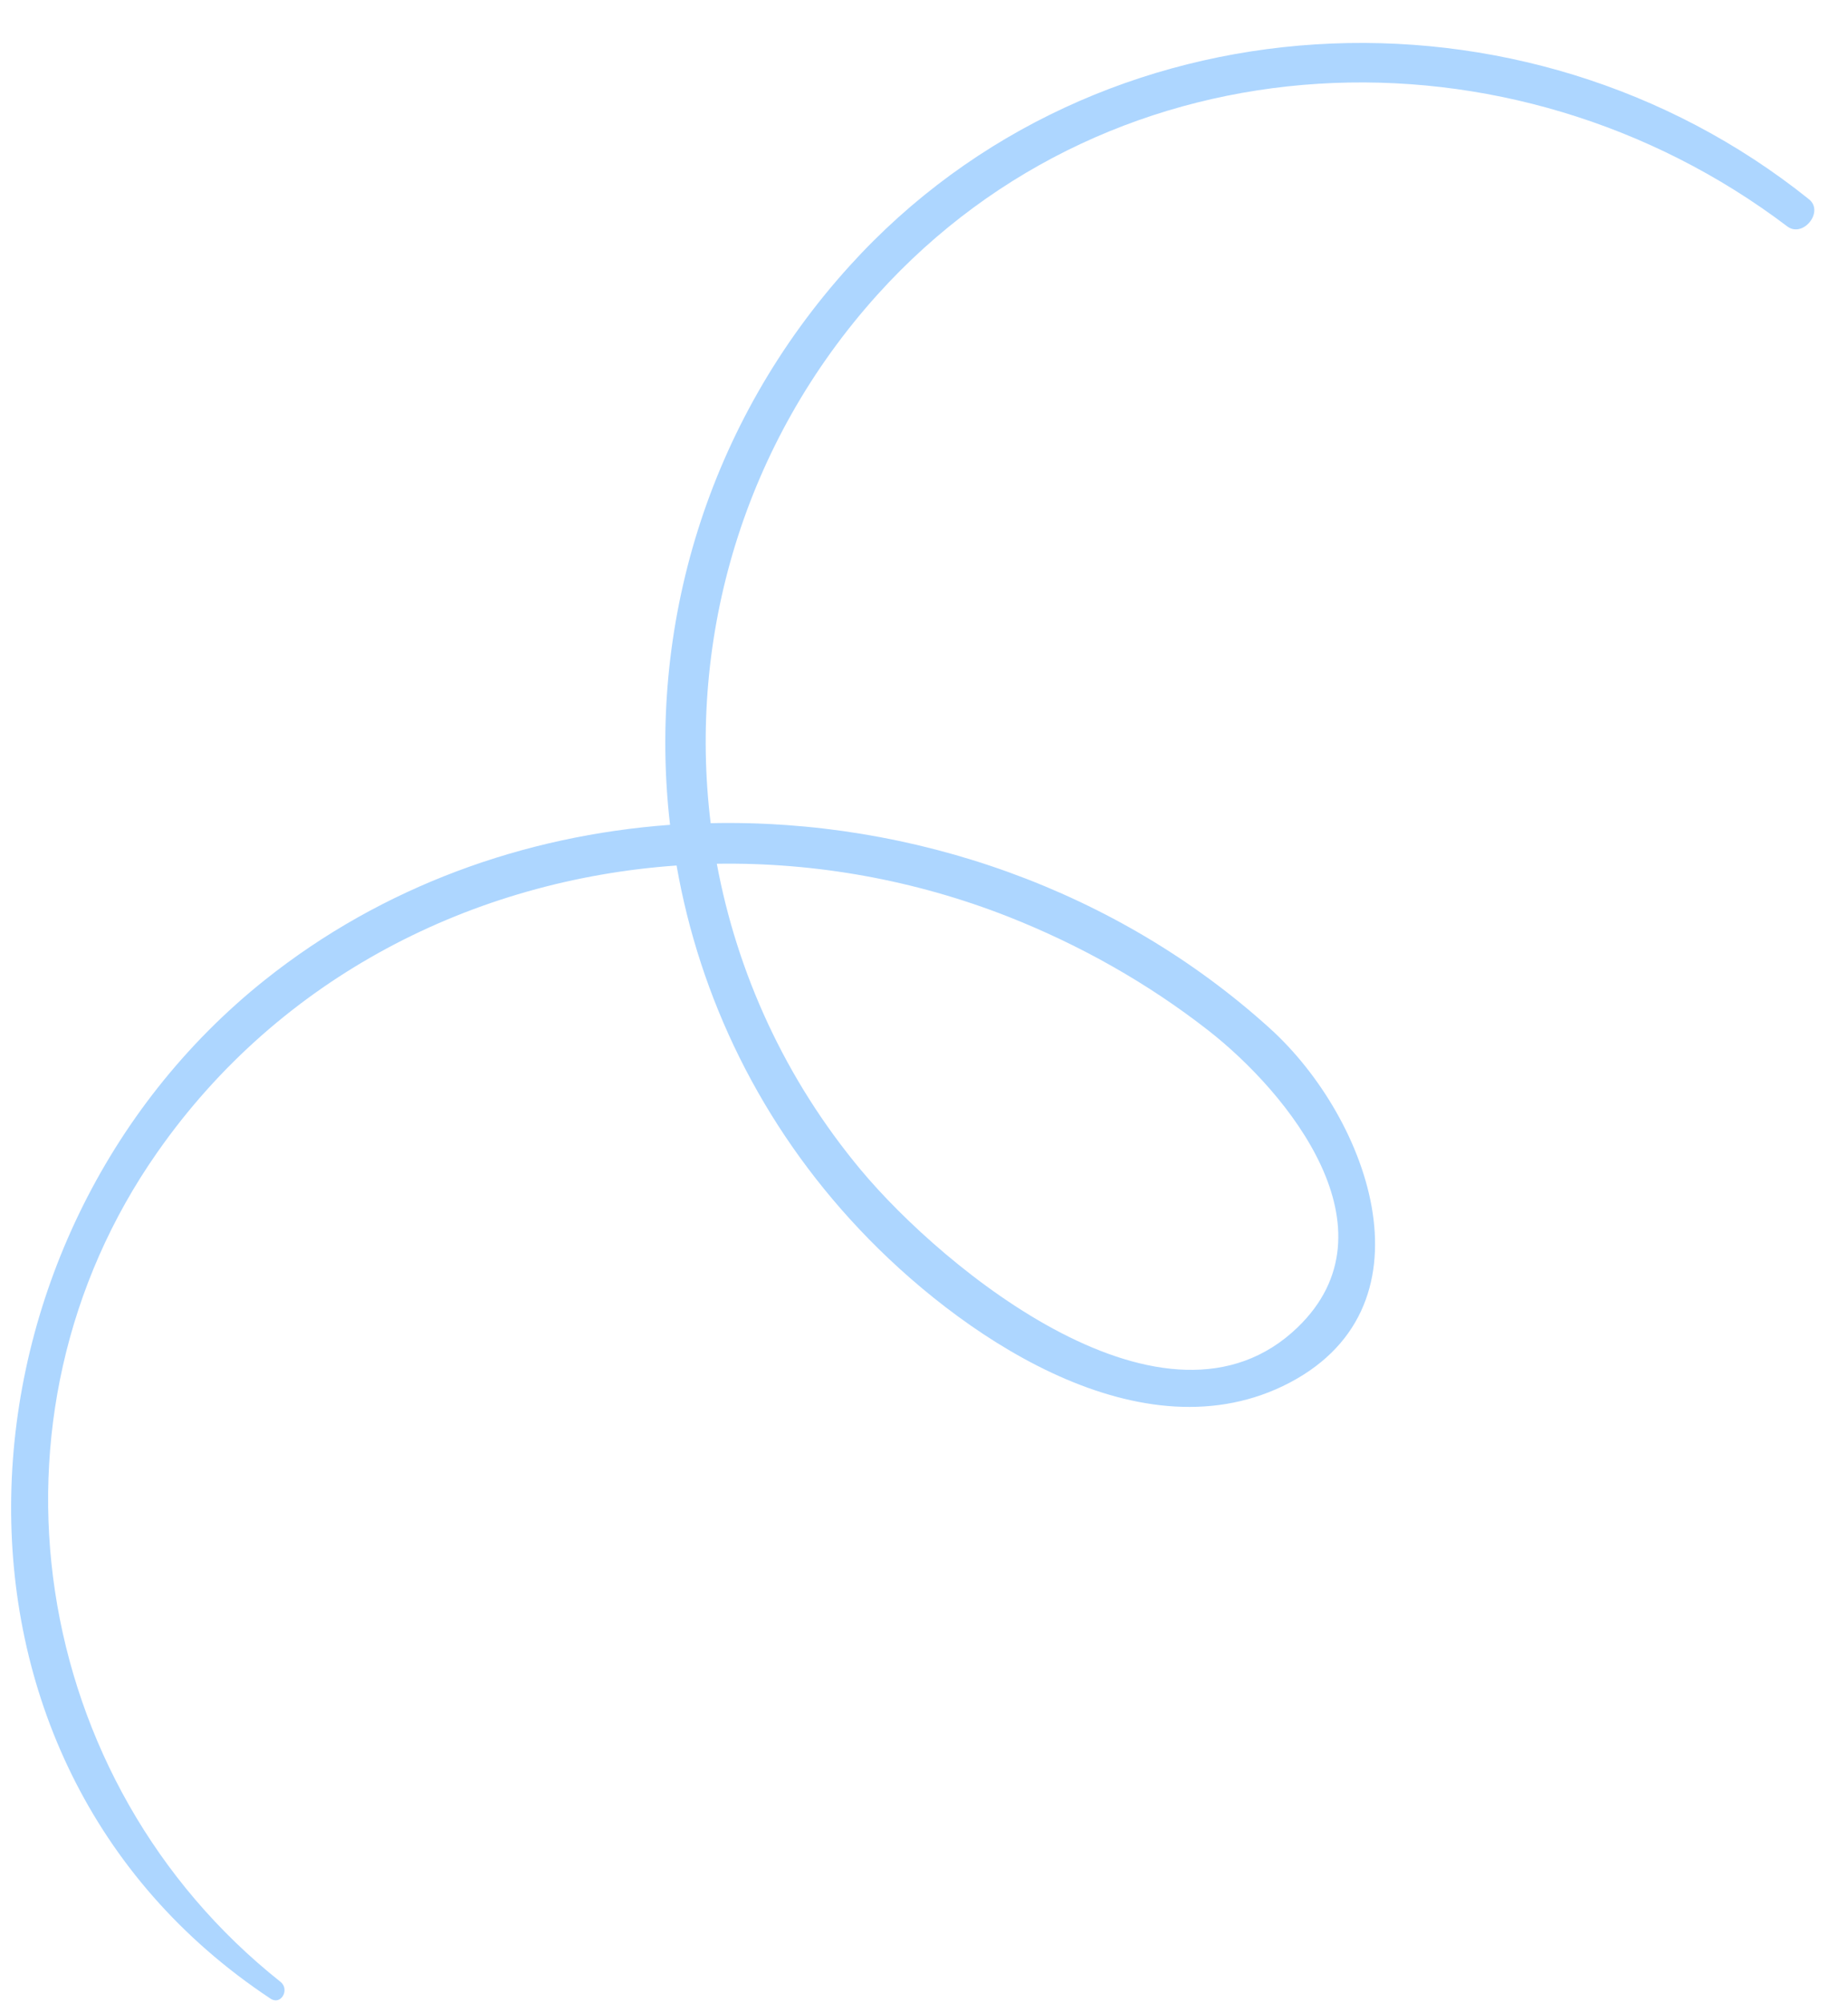 <svg width="36" height="39" viewBox="0 0 36 39" fill="none" xmlns="http://www.w3.org/2000/svg">
<path d="M24.74 20.023C21.761 17.324 17.775 15.94 13.844 16.026C13.4 12.398 14.485 8.627 17.098 5.731C21.715 0.622 29.455 0.347 34.82 4.41C35.126 4.636 35.541 4.119 35.239 3.879C29.7 -0.561 21.385 -0.152 16.557 5.17C13.771 8.238 12.607 12.224 13.053 16.058C10.22 16.266 7.453 17.25 5.159 19.079C-1.109 24.075 -1.783 34.242 5.269 38.91C5.478 39.048 5.649 38.729 5.464 38.583C0.563 34.696 -0.549 27.584 3.068 22.429C5.46 19.012 9.225 17.128 13.18 16.85C13.631 19.425 14.818 21.897 16.744 23.935C18.629 25.935 22.103 28.363 24.985 26.988C28.051 25.517 26.681 21.779 24.74 20.023ZM16.77 22.777C15.293 21.006 14.36 18.946 13.964 16.816C15.876 16.786 17.816 17.129 19.645 17.848C21.038 18.398 22.35 19.134 23.537 20.06C25.101 21.28 27.254 23.937 25.279 25.841C22.735 28.293 18.378 24.704 16.77 22.777Z" fill="#ADD6FF"/>
</svg>
